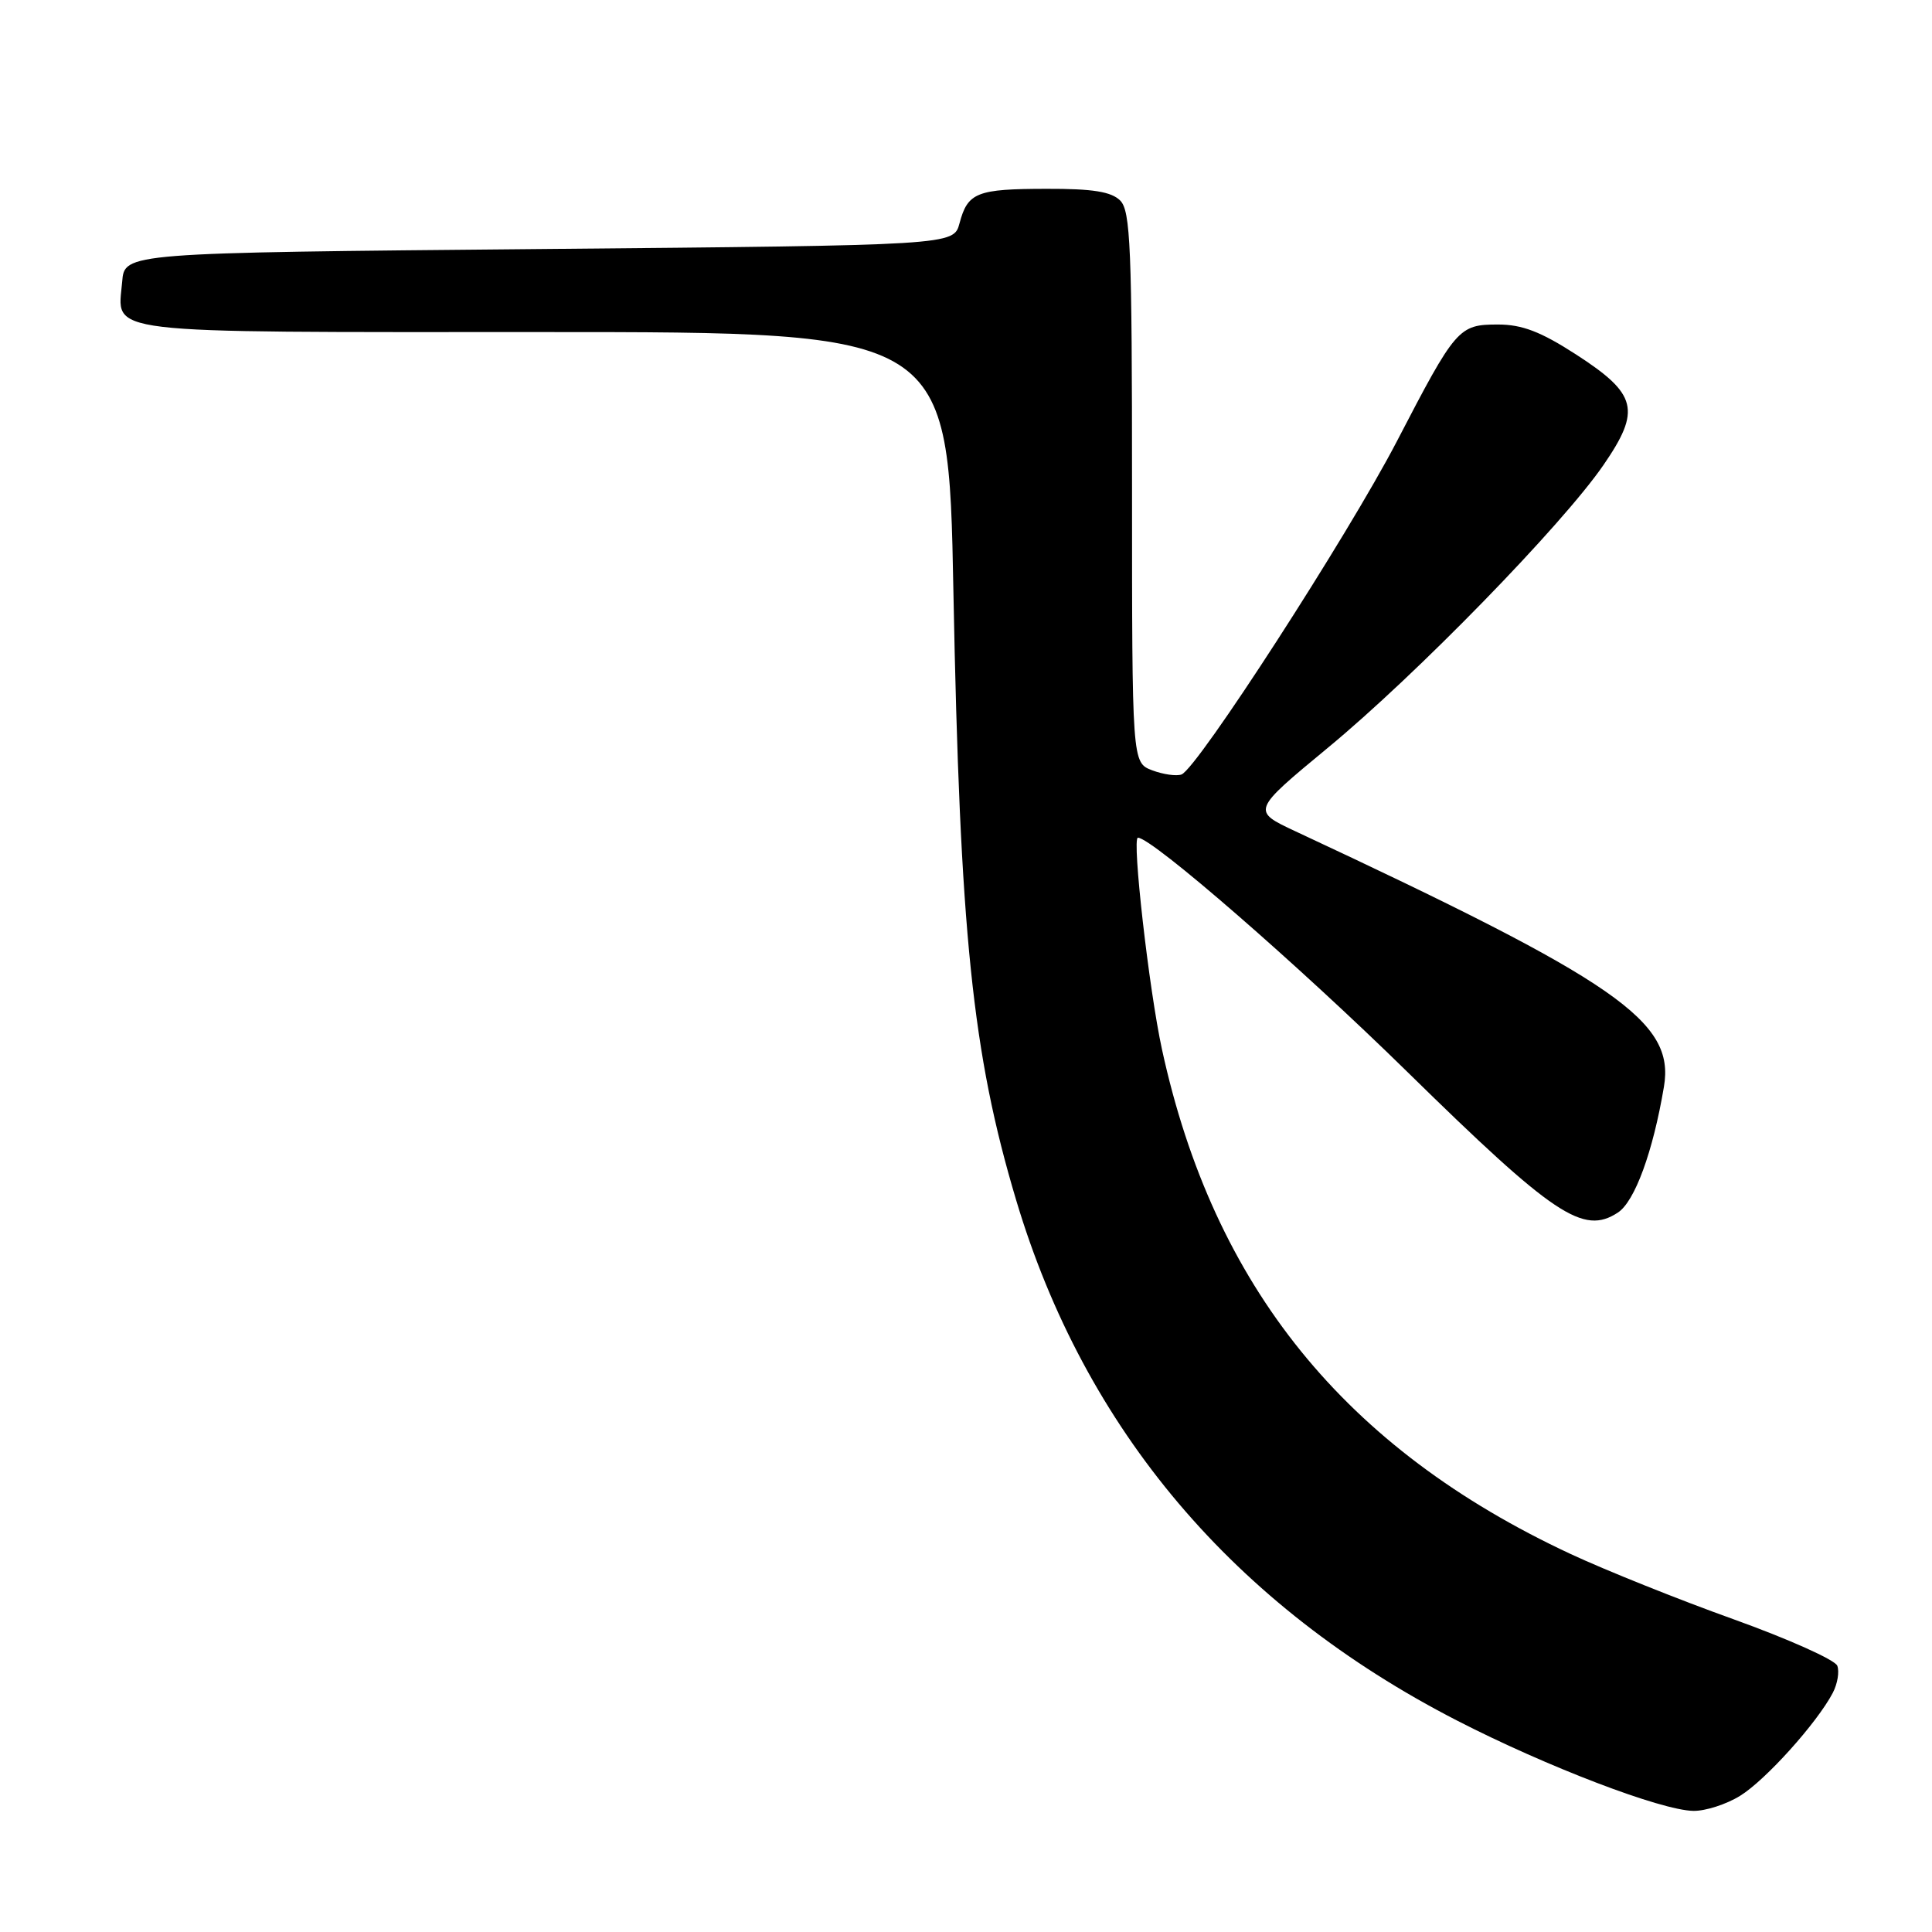 <?xml version="1.0" encoding="UTF-8" standalone="no"?>
<!DOCTYPE svg PUBLIC "-//W3C//DTD SVG 1.1//EN" "http://www.w3.org/Graphics/SVG/1.1/DTD/svg11.dtd" >
<svg xmlns="http://www.w3.org/2000/svg" xmlns:xlink="http://www.w3.org/1999/xlink" version="1.1" viewBox="0 0 256 256">
 <g >
 <path fill="currentColor"
d=" M 230.58 237.95 C 233.95 235.87 240.76 228.30 242.85 224.32 C 243.48 223.12 243.75 221.50 243.45 220.72 C 243.15 219.94 236.96 217.17 229.70 214.56 C 222.44 211.96 212.72 208.06 208.11 205.91 C 178.19 191.96 160.81 170.49 153.97 139.06 C 152.25 131.16 149.96 111.00 150.78 111.00 C 152.64 111.00 172.00 127.83 186.50 142.05 C 205.94 161.11 209.79 163.68 214.38 160.67 C 216.62 159.20 219.03 152.62 220.48 144.00 C 221.94 135.33 214.40 130.11 171.67 110.16 C 165.85 107.44 165.85 107.44 175.93 99.10 C 187.64 89.44 206.97 69.60 212.46 61.63 C 217.48 54.33 216.96 52.22 208.82 46.96 C 204.16 43.95 201.68 43.00 198.50 43.00 C 193.27 43.00 192.91 43.42 185.08 58.50 C 178.58 71.00 158.67 101.81 156.56 102.62 C 155.89 102.87 154.14 102.62 152.67 102.07 C 150.00 101.05 150.00 101.05 150.00 64.60 C 150.00 32.79 149.80 27.94 148.43 26.57 C 147.25 25.40 144.80 25.00 138.68 25.02 C 129.41 25.03 128.23 25.50 127.14 29.59 C 126.36 32.50 126.36 32.50 71.43 33.00 C 16.50 33.50 16.50 33.50 16.19 37.32 C 15.60 44.38 12.40 44.00 71.96 44.00 C 125.68 44.00 125.68 44.00 126.33 78.33 C 127.20 123.69 128.84 139.59 134.64 159.00 C 143.74 189.46 163.51 212.79 193.06 227.98 C 204.90 234.07 220.09 239.88 224.38 239.95 C 225.97 239.98 228.76 239.08 230.58 237.95 Z "/>
</g>
</svg>